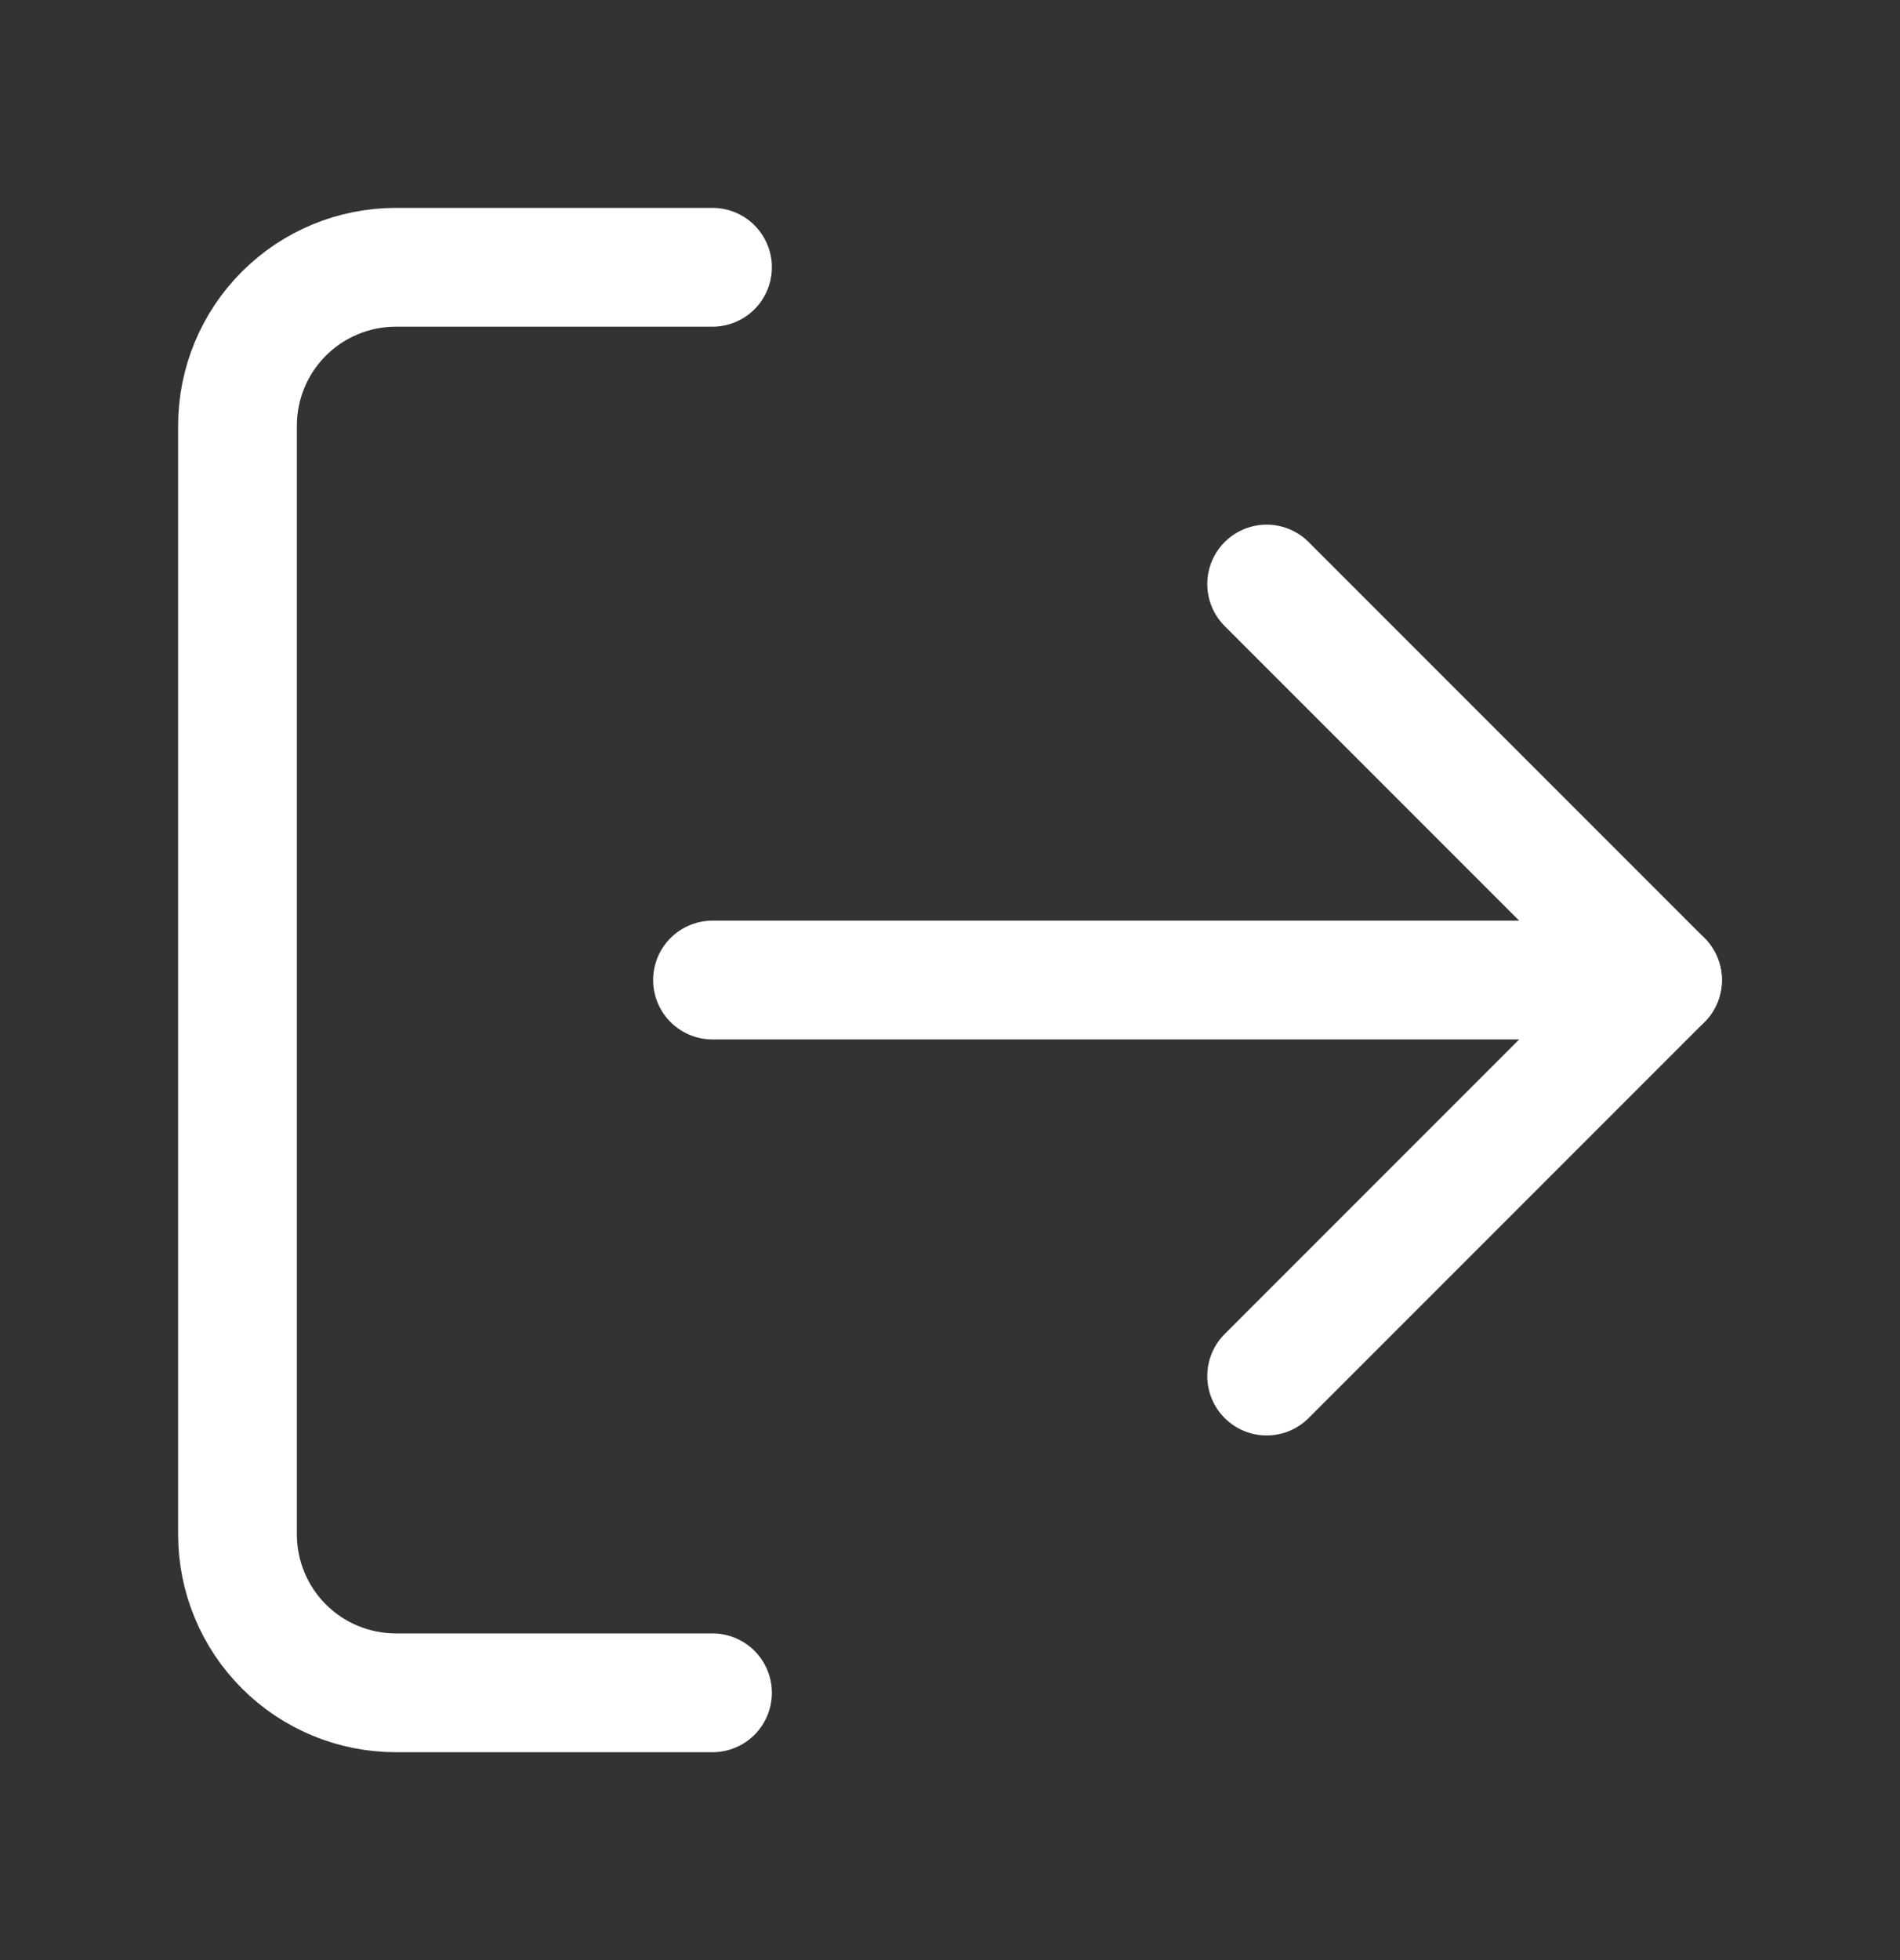 <svg width="32" height="33" viewBox="0 0 32 33" fill="none" xmlns="http://www.w3.org/2000/svg">
<rect x="0" y="0" width="32" height="33" fill="#333333" stroke="none"/>
<path d="M12 28.5H6.667C5.959 28.5 5.281 28.219 4.781 27.719C4.281 27.219 4 26.541 4 25.833V7.167C4 6.459 4.281 5.781 4.781 5.281C5.281 4.781 5.959 4.5 6.667 4.5H12" stroke="white" stroke-width="2" stroke-linecap="round" stroke-linejoin="round"/>
<path d="M21.333 23.167L28 16.5L21.333 9.833" stroke="white" stroke-width="2" stroke-linecap="round" stroke-linejoin="round"/>
<path d="M28 16.5H12" stroke="white" stroke-width="2" stroke-linecap="round" stroke-linejoin="round"/>
</svg>
